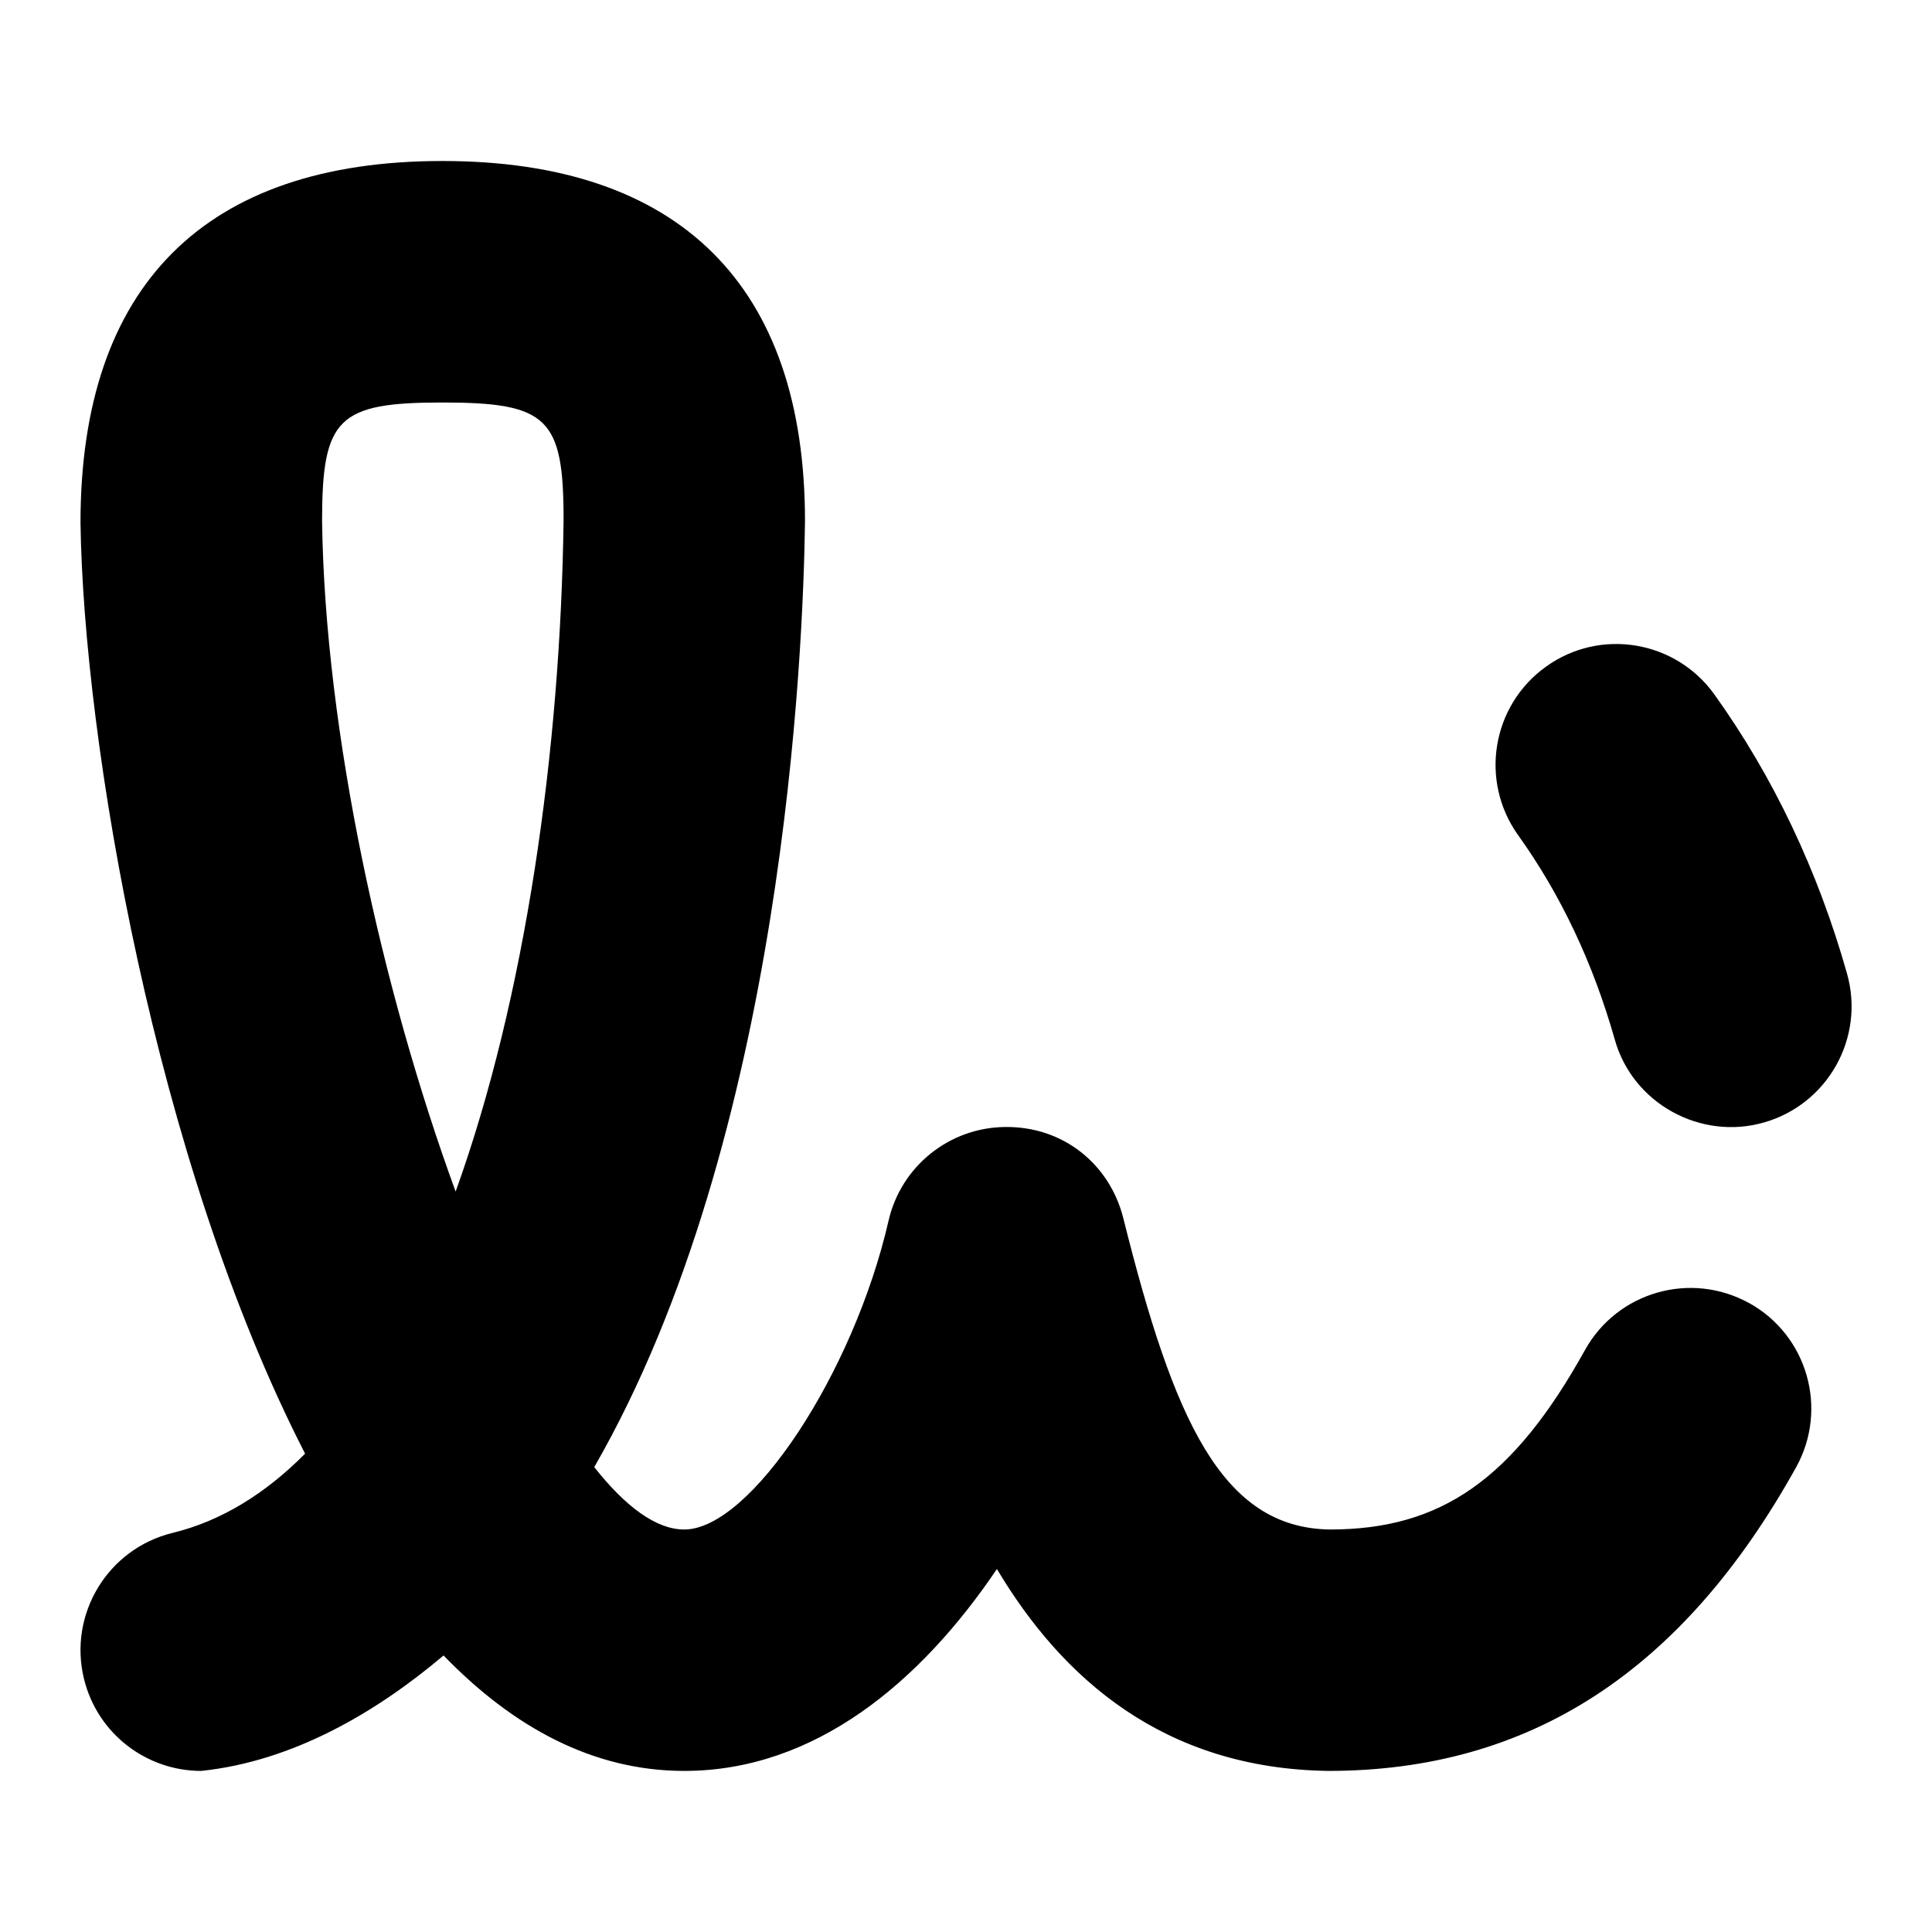 <svg id="Layer_1" viewBox="0 0 24 24" xmlns="http://www.w3.org/2000/svg" data-name="Layer 1"><path d="m21.729 16.188c-.725-.402-1.638-.141-2.04.583-.891 1.604-1.785 2.229-3.168 2.229-1.35-.019-1.943-1.372-2.566-3.864-.168-.673-.747-1.146-1.47-1.136-.693.007-1.292.488-1.447 1.164-.436 1.9-1.717 3.836-2.538 3.836-.348 0-.729-.282-1.118-.775 2.357-4.095 2.597-10.144 2.618-11.751 0-2.927-1.558-4.474-4.505-4.474s-4.495 1.547-4.495 4.494c.038 2.708.926 7.933 2.79 11.564-.49.494-1.038.836-1.645.984-.805.196-1.298 1.008-1.102 1.812.167.686.78 1.145 1.456 1.145 1.146-.12 2.182-.733 3.011-1.434.864.892 1.858 1.434 2.99 1.434 1.624 0 2.936-1.104 3.884-2.508.807 1.353 2.067 2.479 4.116 2.508 2.501 0 4.402-1.234 5.812-3.772.402-.725.141-1.638-.583-2.04zm-16.069-1.386c-.918-2.511-1.623-5.711-1.659-8.328 0-1.281.196-1.474 1.495-1.474 1.308 0 1.505.192 1.505 1.454-.037 2.866-.474 5.943-1.341 8.348zm16.25-.858c-.776.225-1.629-.23-1.852-1.035-.268-.944-.671-1.797-1.199-2.534-.482-.674-.328-1.61.345-2.093.673-.485 1.611-.328 2.093.345.731 1.021 1.285 2.186 1.647 3.466.226.797-.238 1.626-1.035 1.852z"/></svg>